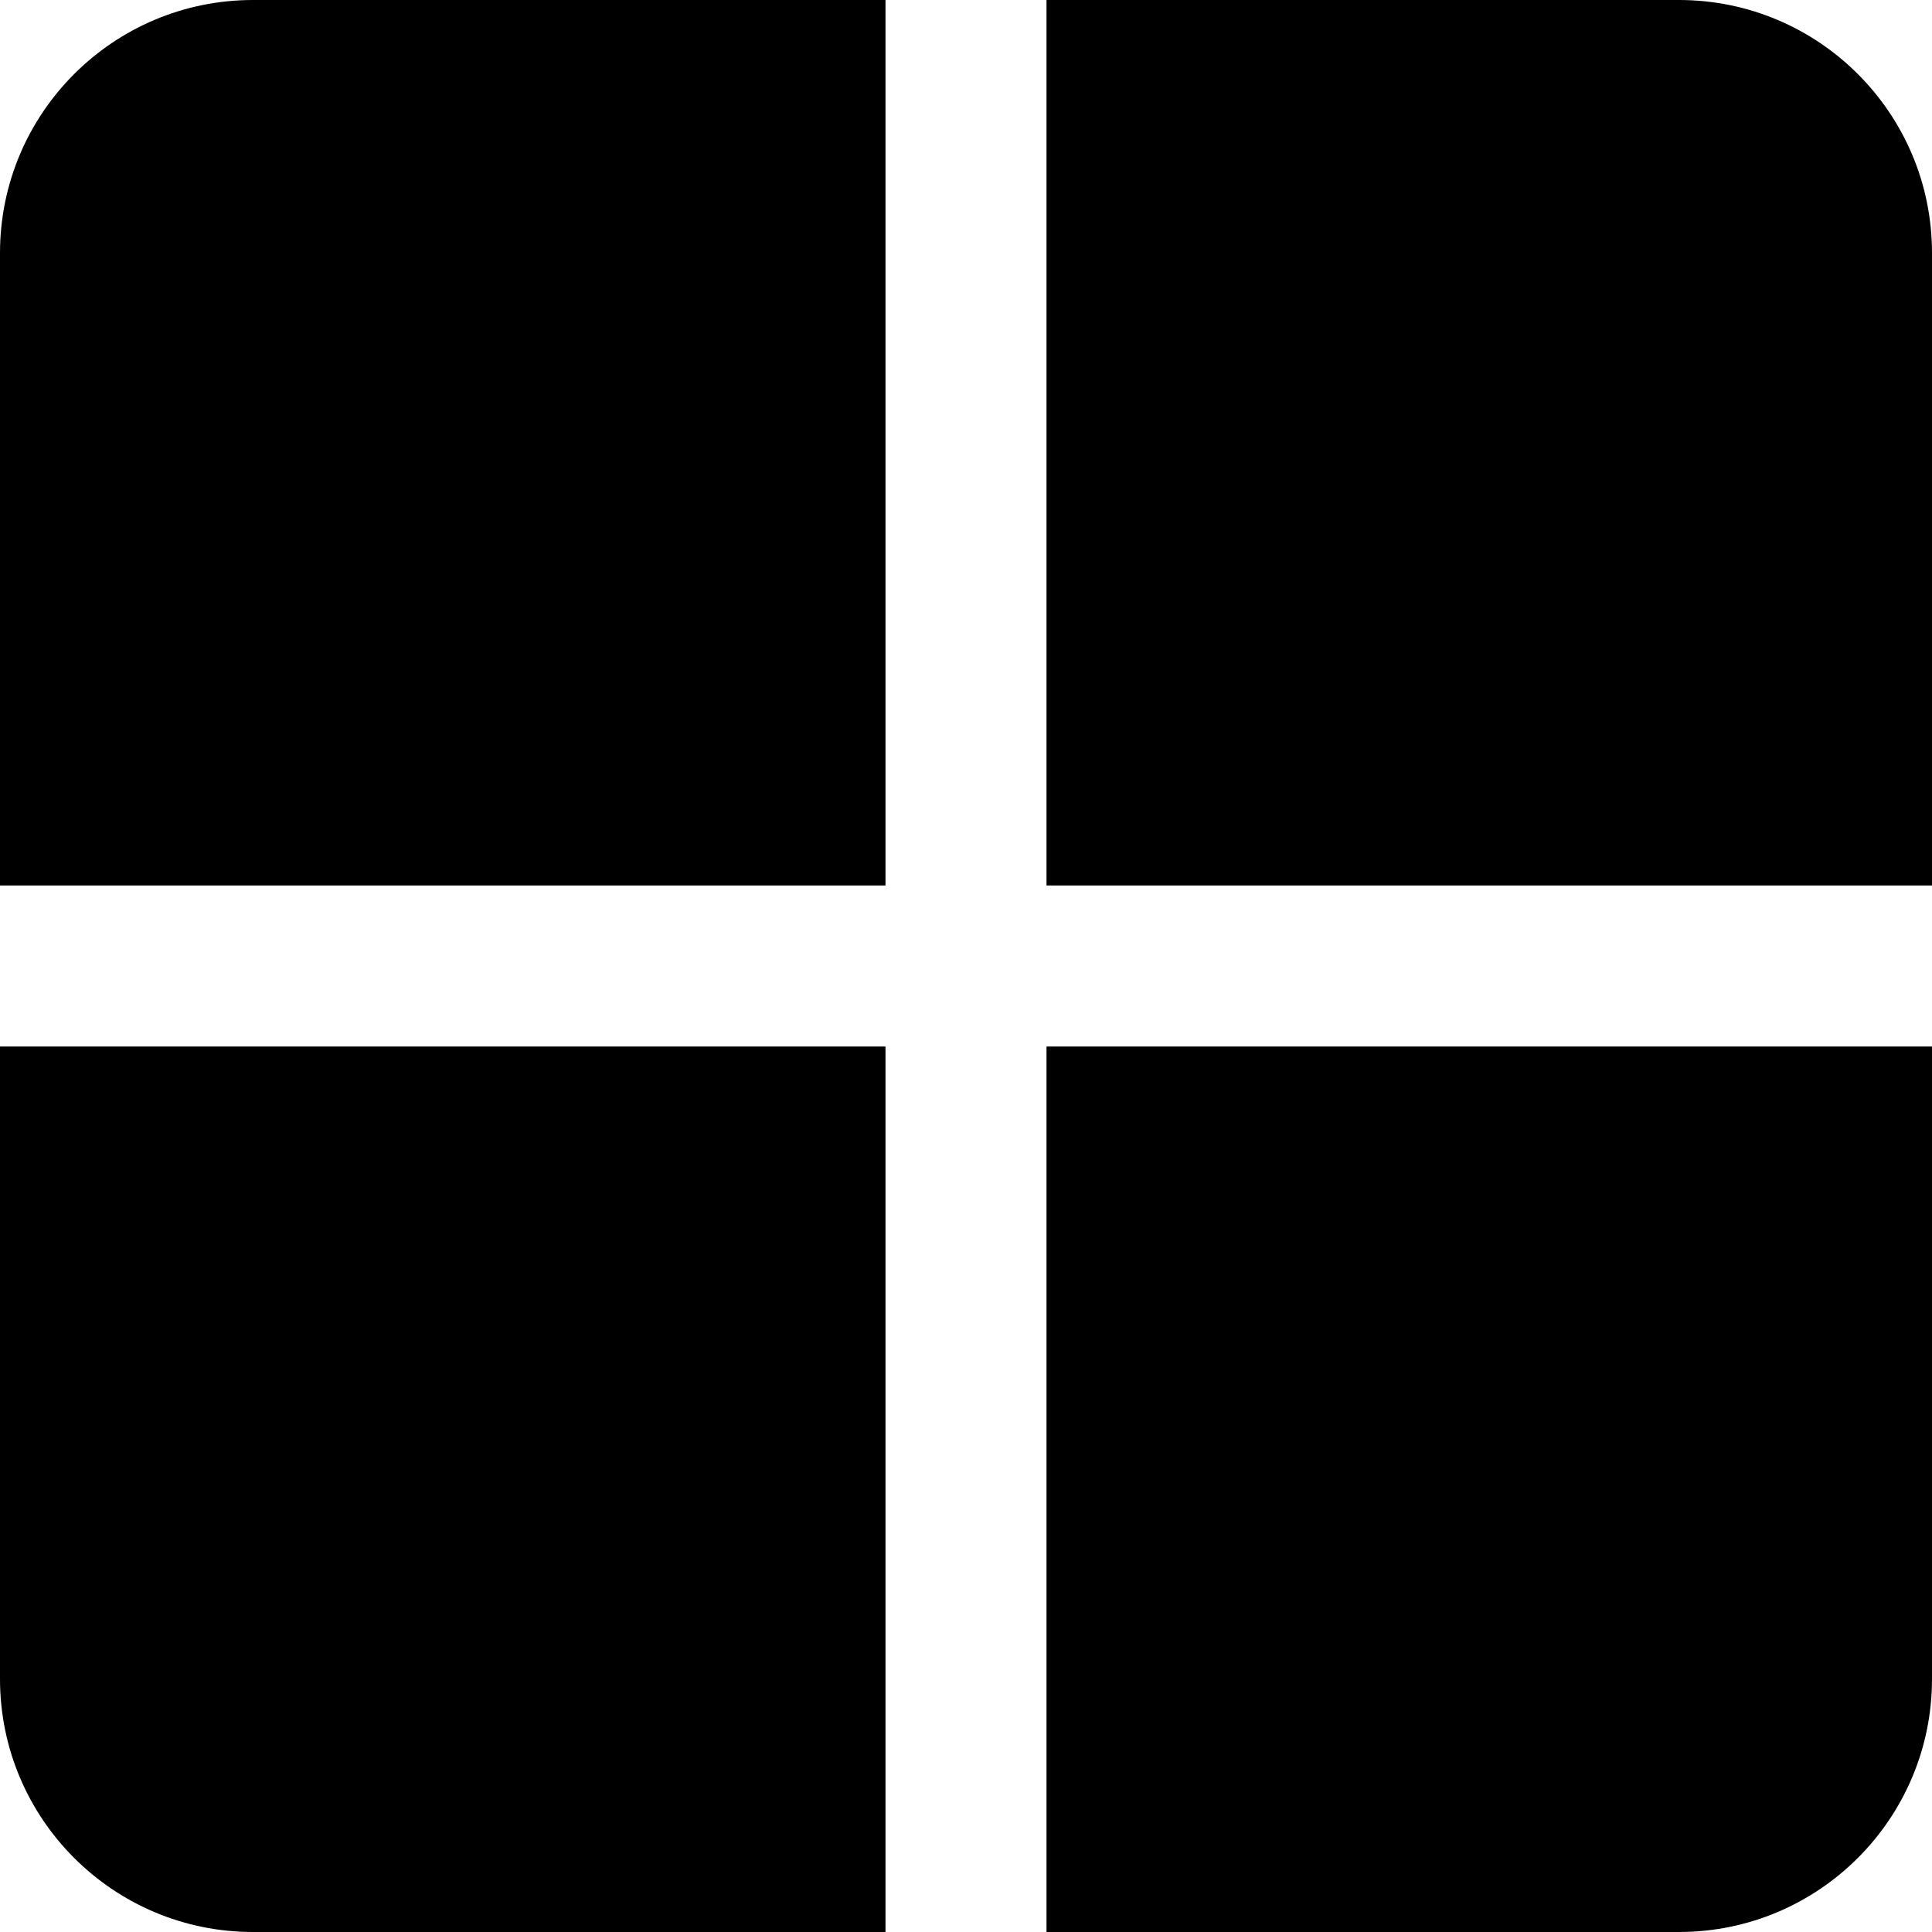 <?xml version="1.0" encoding="UTF-8"?>
<svg width="24px" height="24px" viewBox="0 0 24 24" version="1.1" xmlns="http://www.w3.org/2000/svg" xmlns:xlink="http://www.w3.org/1999/xlink">
    <!-- Generator: Sketch 64 (93537) - https://sketch.com -->
    <title>grid-2-2</title>
    <desc>Created with Sketch.</desc>
    <g id="Page-1" stroke="none" stroke-width="1" fill="none" fill-rule="evenodd">
        <g id="Artboard" transform="translate(-160, -51)" fill="#000000" fill-rule="nonzero">
            <g id="grid-2-2" transform="translate(160, 51)">
                <path d="M13,20.857 C13,22.593 14.407,24 16.143,24 L24,24 L24,13 L13,13 L13,20.857 Z" id="Path" transform="translate(18.5, 18.5) scale(-1, 1) translate(-18.5, -18.5) "></path>
                <path d="M13,3.143 L13,11 L24,11 L24,0 L16.143,0 C14.407,0 13,1.407 13,3.143 Z" id="Path" transform="translate(18.5, 5.5) scale(-1, 1) translate(-18.5, -5.5) "></path>
                <path d="M0,20.857 C0,22.593 1.407,24 3.143,24 L11,24 L11,13 L0,13 L0,20.857 Z" id="Path"></path>
                <path d="M0,3.143 L0,11 L11,11 L11,0 L3.143,0 C1.407,0 0,1.407 0,3.143 Z" id="Path"></path>
            </g>
        </g>
    </g>
</svg>